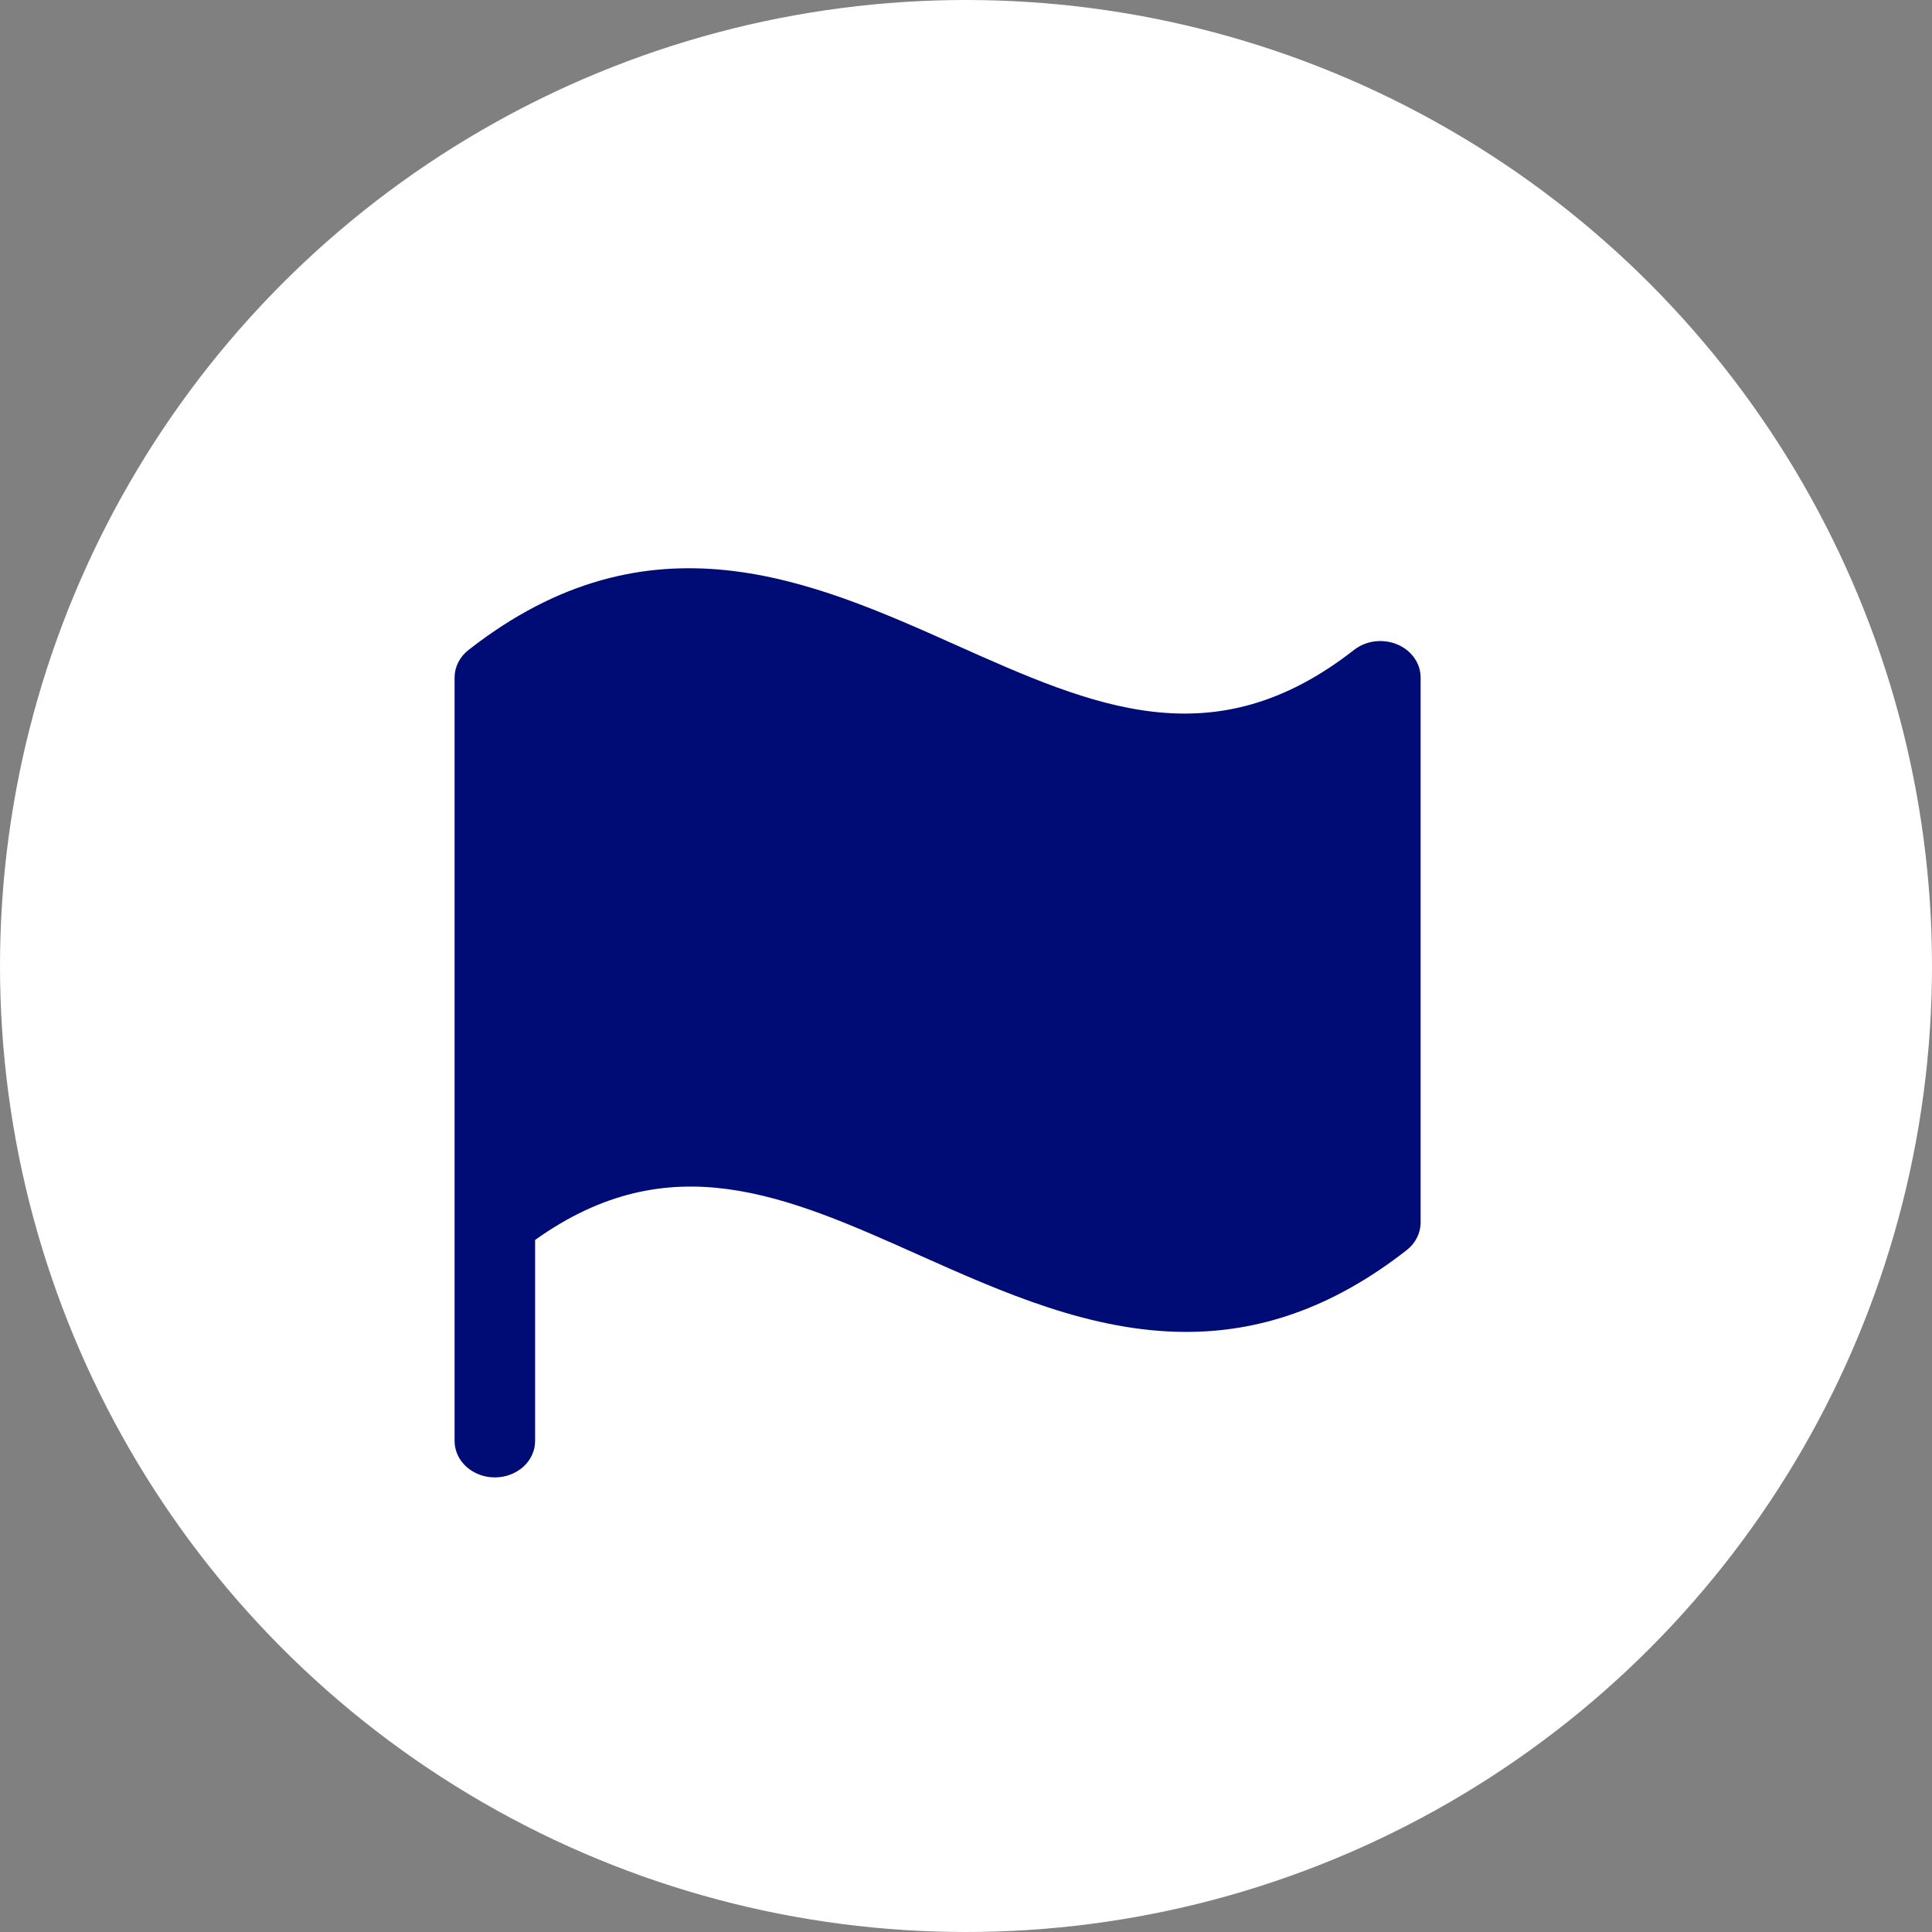 <svg width="68" height="68" viewBox="0 0 68 68" fill="none" xmlns="http://www.w3.org/2000/svg">
<rect x="0" y="0" width="68" height="68" fill="#808080" stroke="none"/>
<g id="Group 208">
<circle id="Ellipse 256" cx="34" cy="34" r="34" fill="white"/>
<path id="Vector" d="M50.001 23.836V43.039C49.999 43.221 49.955 43.401 49.871 43.566C49.787 43.732 49.664 43.88 49.512 43.999C46.806 46.116 44.219 46.879 41.752 46.879C38.403 46.879 35.276 45.481 32.367 44.183C27.665 42.079 23.578 40.256 18.834 43.642V50.72C18.834 51.059 18.685 51.385 18.419 51.625C18.153 51.865 17.793 52 17.417 52C17.041 52 16.681 51.865 16.415 51.625C16.15 51.385 16 51.059 16 50.72V23.836C16.002 23.653 16.046 23.473 16.131 23.308C16.215 23.142 16.338 22.995 16.491 22.876C22.866 17.886 28.588 20.442 33.631 22.696C38.49 24.869 42.703 26.748 47.656 22.876C47.861 22.715 48.112 22.611 48.38 22.576C48.648 22.541 48.922 22.576 49.169 22.677C49.415 22.778 49.625 22.941 49.772 23.146C49.92 23.352 49.999 23.591 50.001 23.836Z" fill="#000C76"/>
</g>
</svg>
